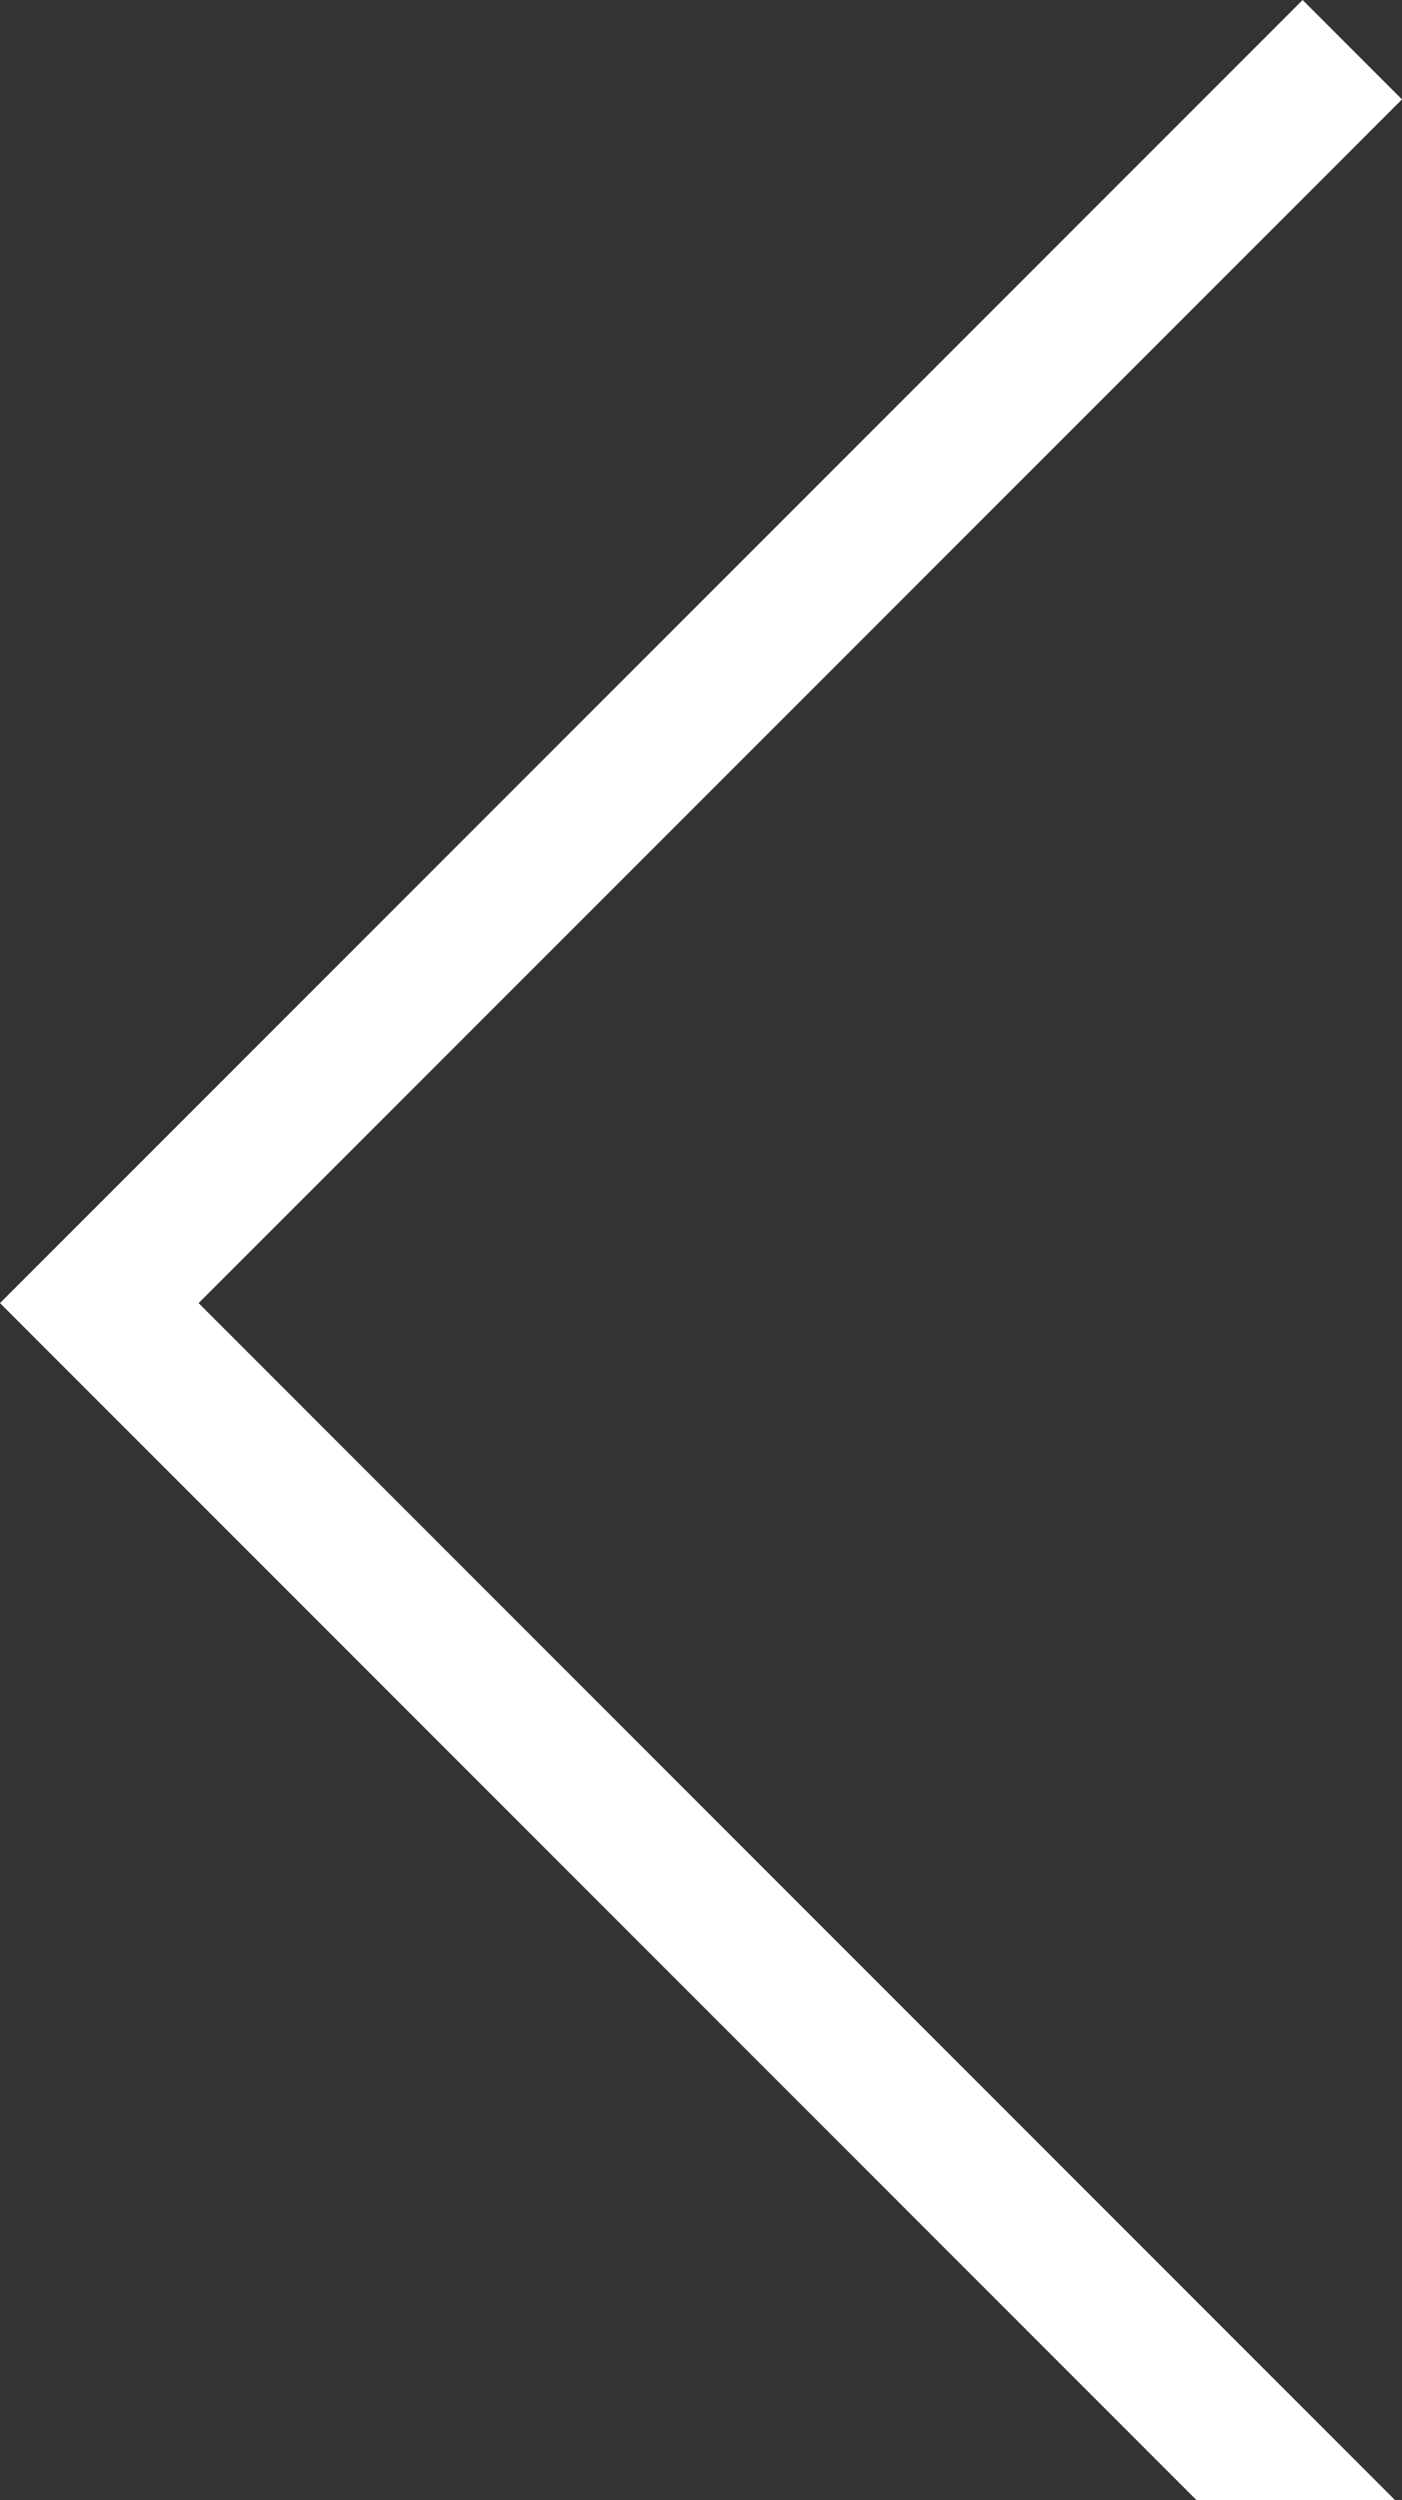 <?xml version="1.0" encoding="utf-8"?>
<!-- Generator: Adobe Illustrator 16.0.0, SVG Export Plug-In . SVG Version: 6.00 Build 0)  -->
<!DOCTYPE svg PUBLIC "-//W3C//DTD SVG 1.1//EN" "http://www.w3.org/Graphics/SVG/1.1/DTD/svg11.dtd">
<svg version="1.1" id="Layer_1" xmlns="http://www.w3.org/2000/svg" xmlns:xlink="http://www.w3.org/1999/xlink" x="0px" y="0px"
	 width="14.971px" height="26.685px" viewBox="0 0 14.971 26.685" enable-background="new 0 0 14.971 26.685" xml:space="preserve">
<rect x="0" y="0" width="14.971" height="26.685" fill="#333333" stroke="none"/>
<polygon fill="#ffffff" points="13.836,27.745 14.896,26.685 2.121,13.909 14.971,1.061 13.91,0 0,13.909 "/>
</svg>
